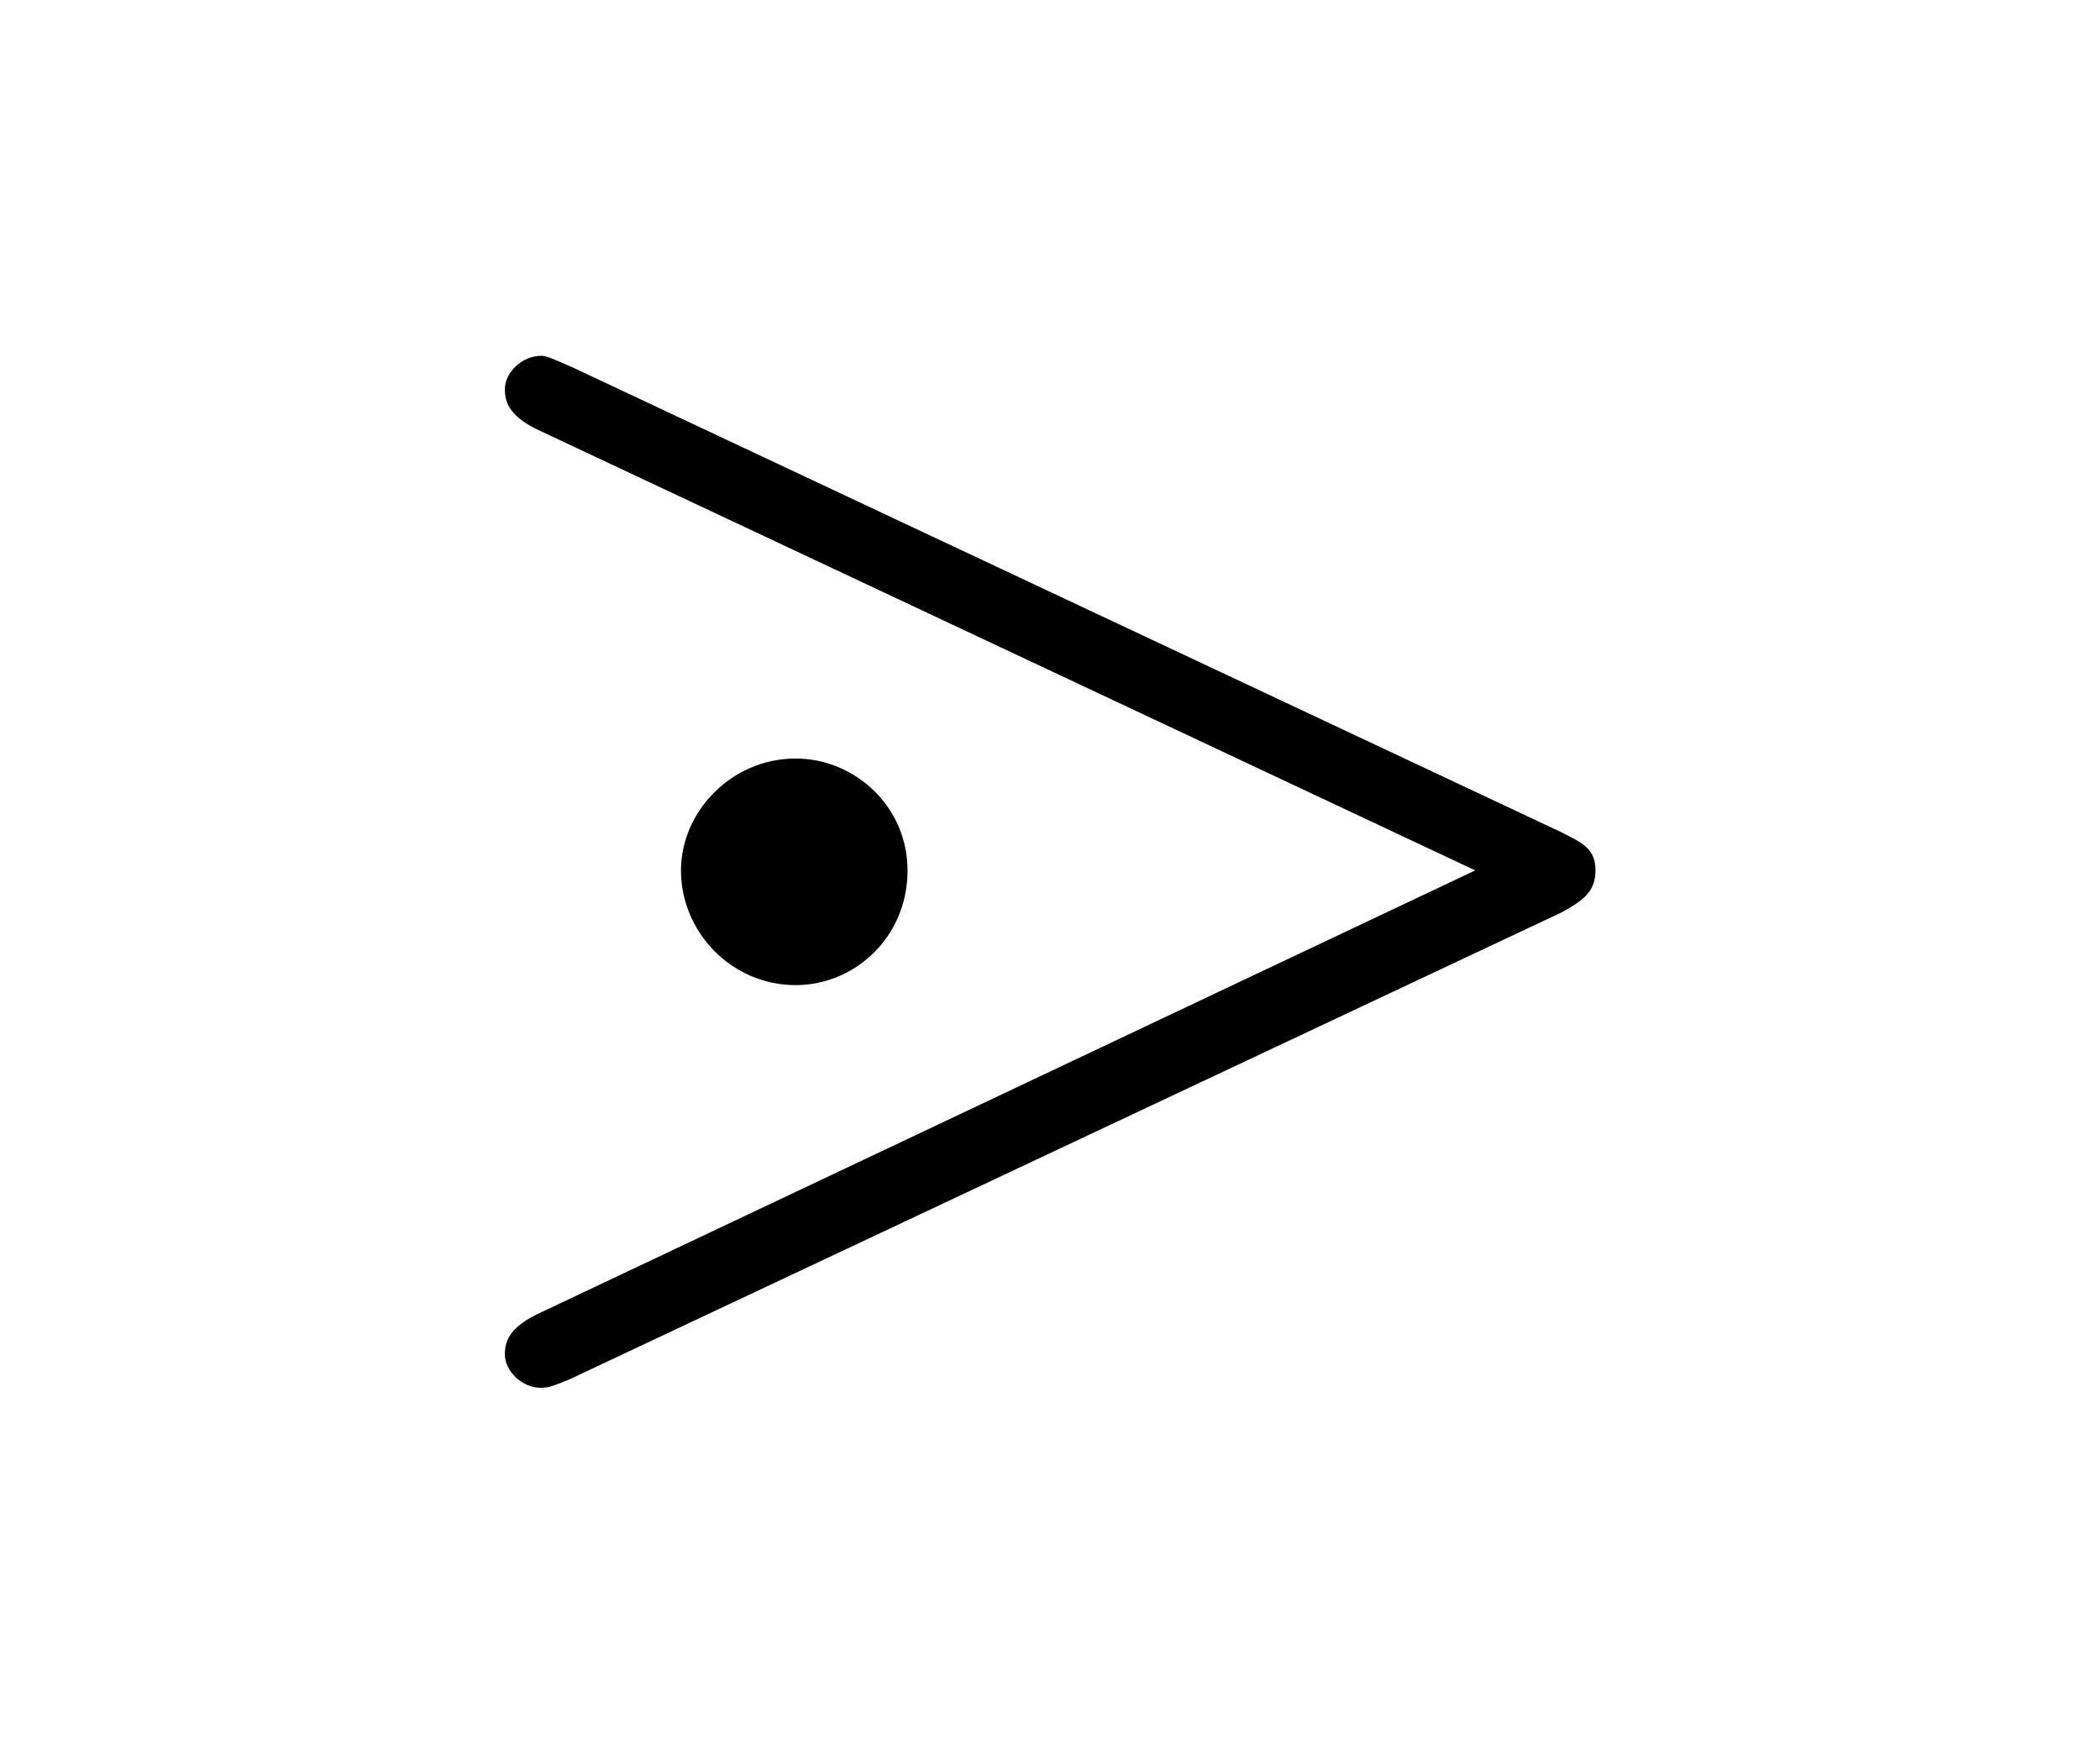 <?xml version="1.0" encoding="UTF-8"?>
<svg xmlns="http://www.w3.org/2000/svg" xmlns:xlink="http://www.w3.org/1999/xlink" width="11.734pt" height="9.745pt" viewBox="0 0 11.734 9.745" version="1.1">
<defs>
<g>
<symbol overflow="visible" id="glyph0-0">
<path style="stroke:none;" d=""/>
</symbol>
<symbol overflow="visible" id="glyph0-1">
<path style="stroke:none;" d="M 3.078 -2.5 C 3.078 -2.859 2.781 -3.125 2.453 -3.125 C 2.094 -3.125 1.812 -2.828 1.812 -2.5 C 1.812 -2.156 2.094 -1.859 2.453 -1.859 C 2.781 -1.859 3.078 -2.125 3.078 -2.5 Z M 1.203 -5.312 C 1.094 -5.359 1.062 -5.375 1.031 -5.375 C 0.922 -5.375 0.828 -5.281 0.828 -5.188 C 0.828 -5.109 0.859 -5.031 1.031 -4.953 L 6.25 -2.5 L 1.031 -0.031 C 0.859 0.047 0.828 0.125 0.828 0.203 C 0.828 0.297 0.922 0.391 1.031 0.391 C 1.078 0.391 1.109 0.375 1.188 0.344 L 6.734 -2.266 C 6.844 -2.328 6.922 -2.375 6.922 -2.5 C 6.922 -2.625 6.844 -2.656 6.719 -2.719 Z "/>
</symbol>
</g>
</defs>
<g id="surface1">
<g style="fill:rgb(0%,0%,0%);fill-opacity:1;">
  <use xlink:href="#glyph0-1" x="1.993" y="7.363"/>
</g>
</g>
</svg>
